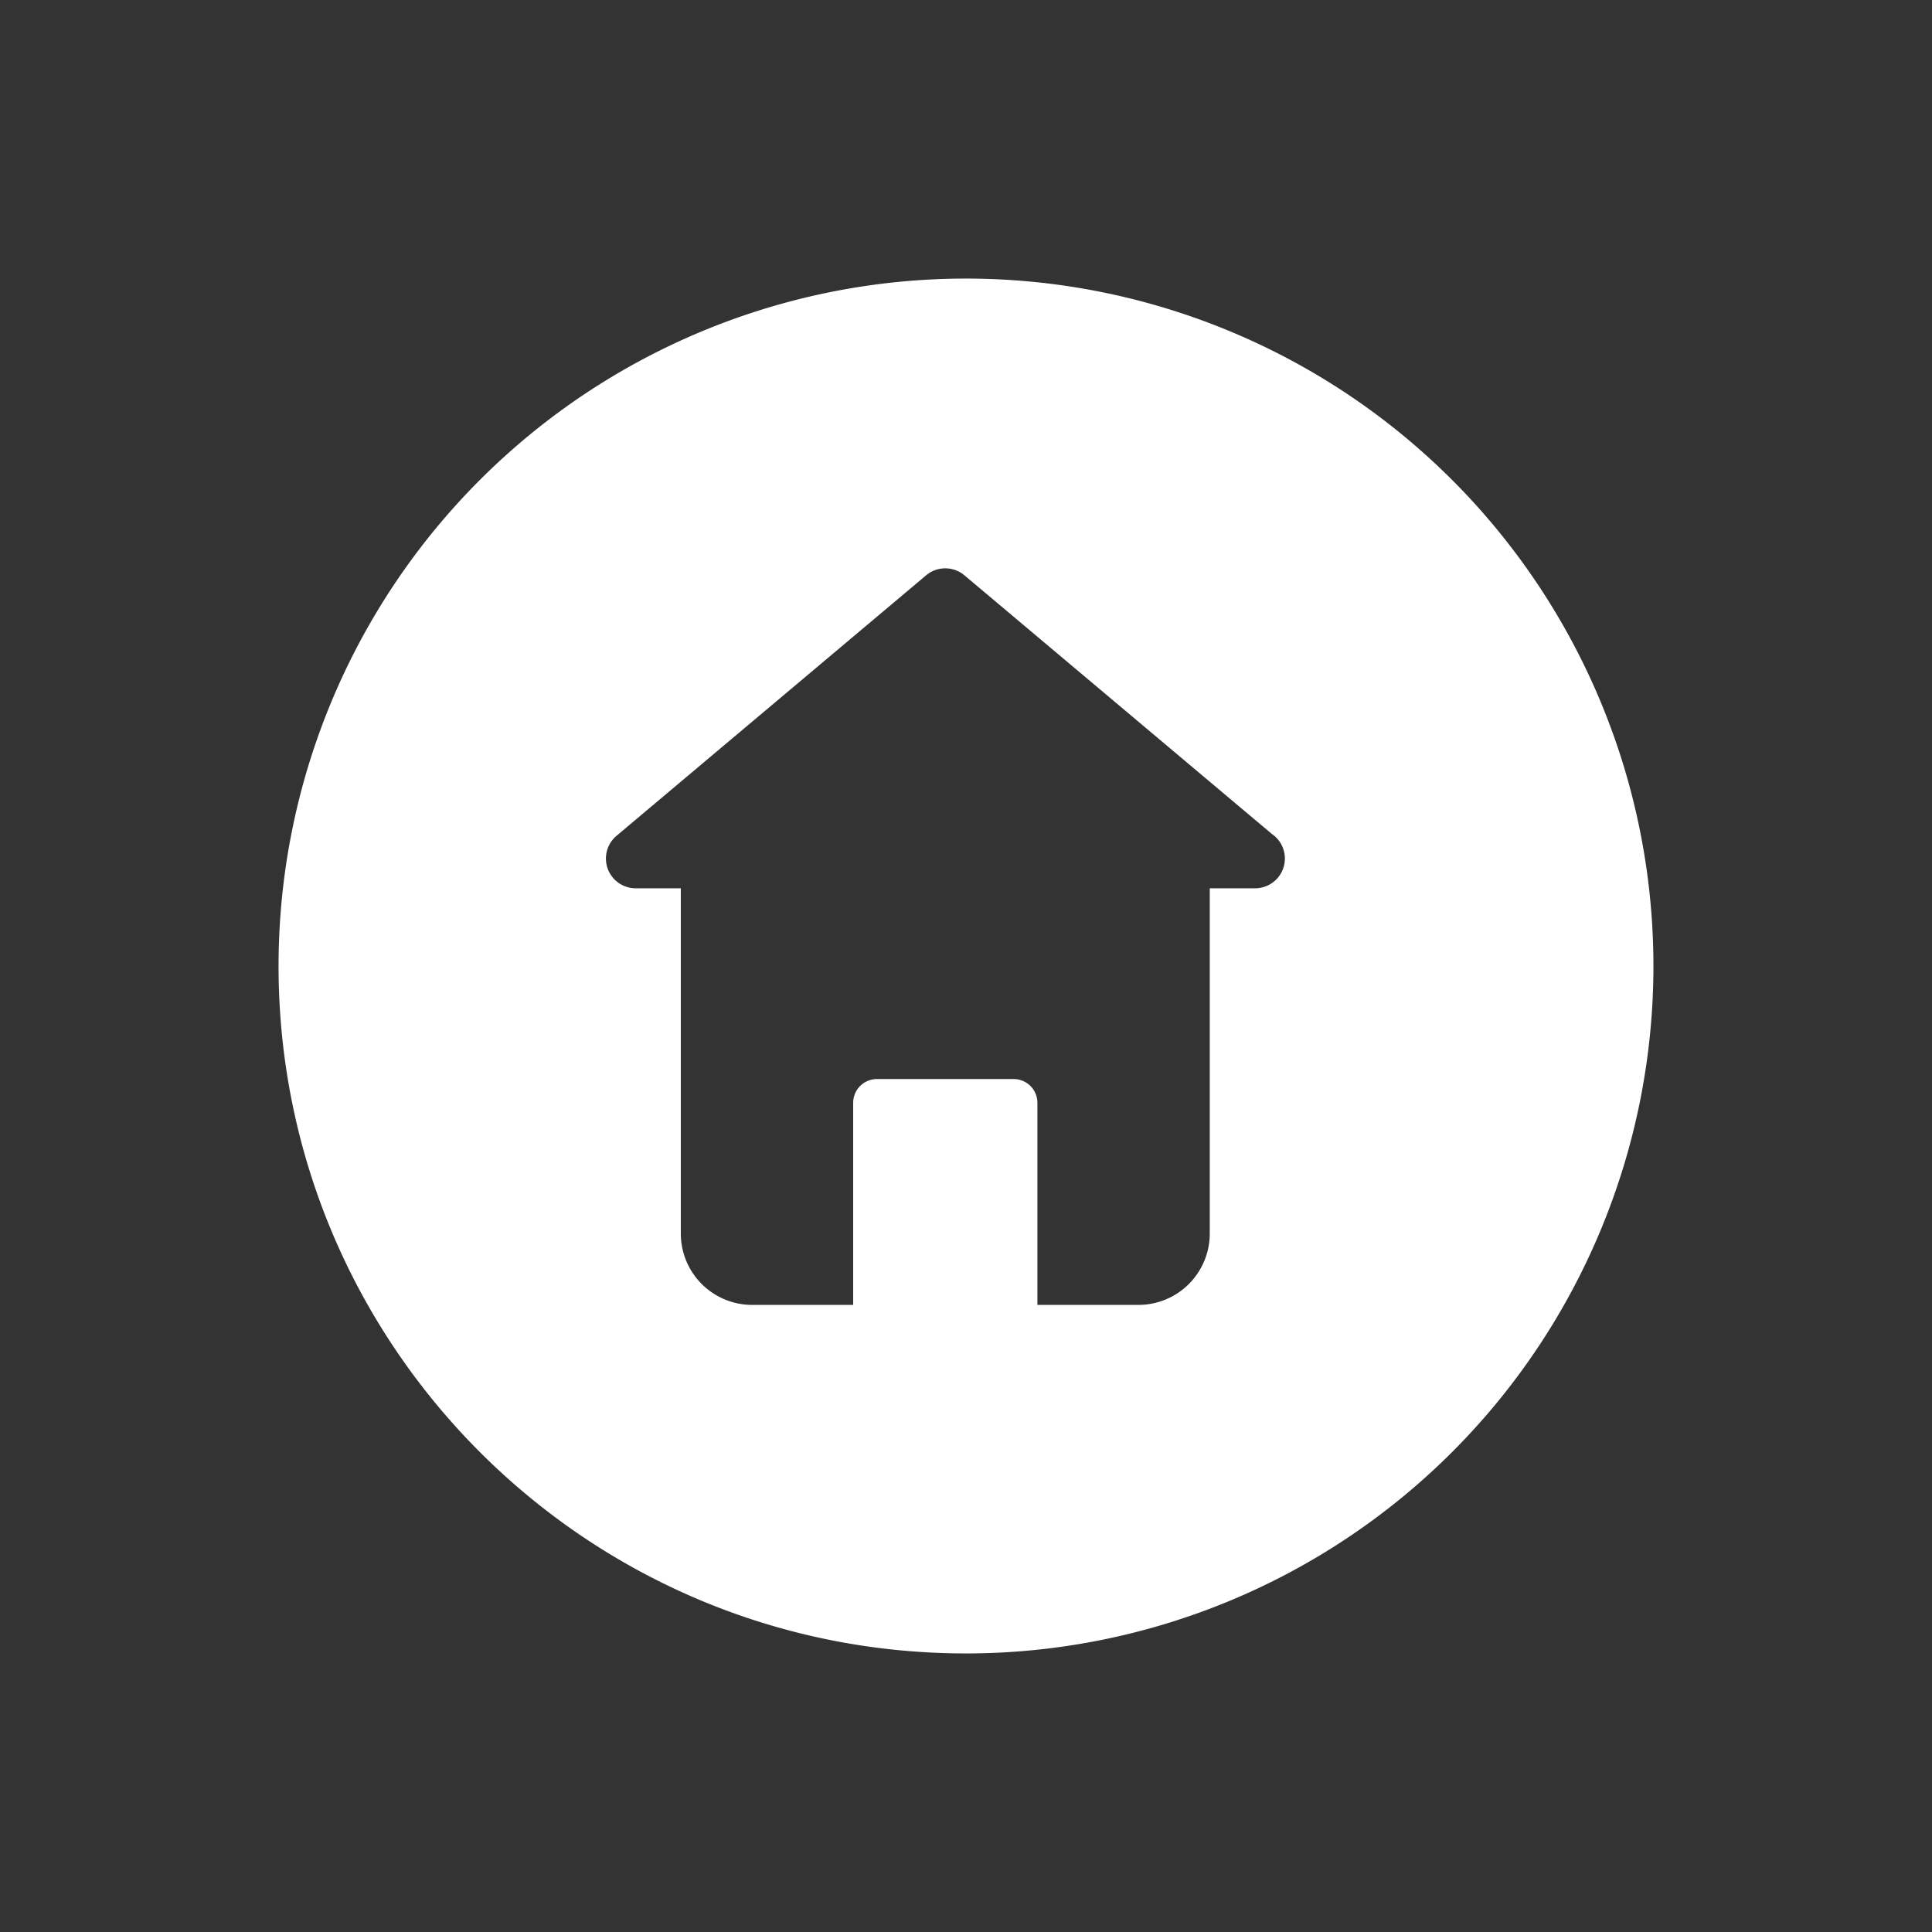<svg xmlns="http://www.w3.org/2000/svg" viewBox="0 0 512 512"><rect x="0" y="0" width="512" height="512" fill="#333333" stroke="none"/><title>Home</title><g id="Home"><g id="Home-2" data-name="Home"><path fill="#FFFFFF" d="M256,73.825a182.18,182.18,0,0,0-182.18,182.18c0,100.617,81.567,182.171,182.18,182.171a182.175,182.175,0,1,0,0-364.351Zm76.636,161.579H320.599v91.503a18.908,18.908,0,0,1-18.896,18.904h-26.78v-53.56a6.299,6.299,0,0,0-6.297-6.294H232.401a6.3,6.3,0,0,0-6.302,6.294v53.56H199.328a18.911,18.911,0,0,1-18.905-18.904v-91.503h-11.97a7.879,7.879,0,0,1-5.072-13.905L245.436,152.46a7.89,7.89,0,0,1,10.142,0l81.479,68.547a7.88,7.88,0,0,1-4.421,14.396Z"/></g></g></svg>